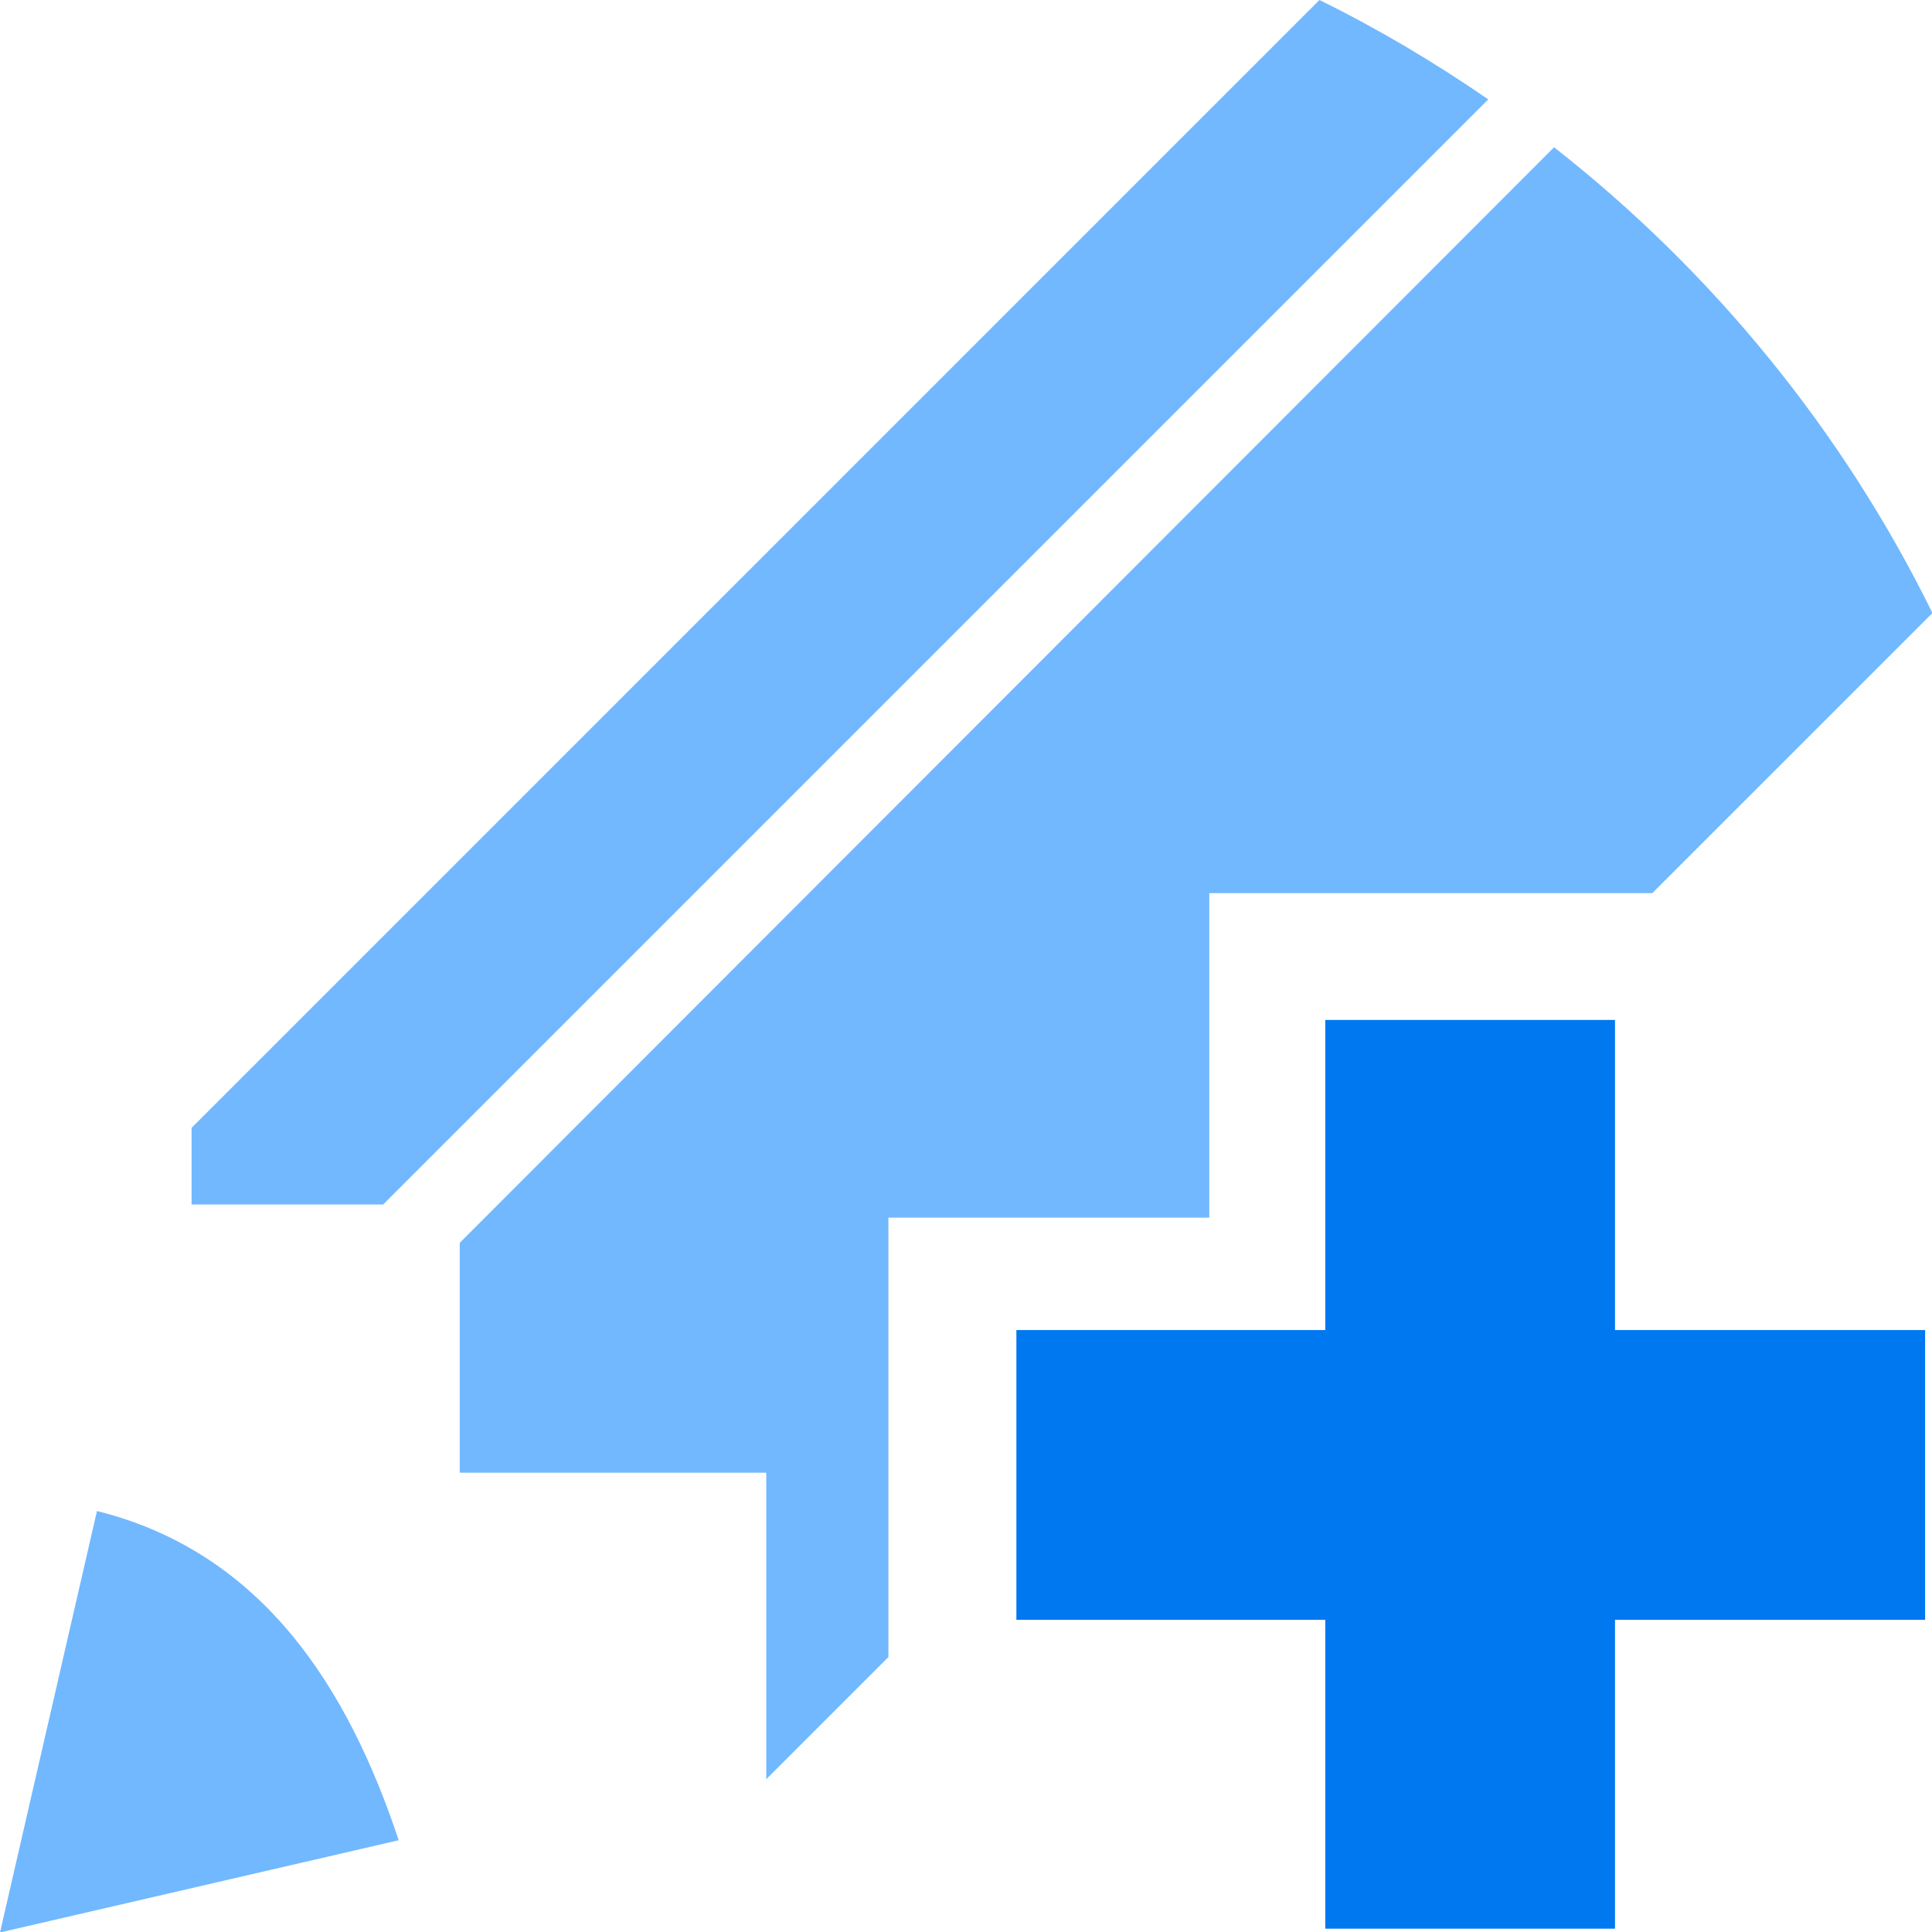 <?xml version="1.0" encoding="UTF-8" standalone="no"?>
<!-- Created with Inkscape (http://www.inkscape.org/) -->

<svg
   xmlns:dc="http://purl.org/dc/elements/1.1/"
   xmlns:cc="http://creativecommons.org/ns#"
   xmlns:rdf="http://www.w3.org/1999/02/22-rdf-syntax-ns#"
   xmlns:svg="http://www.w3.org/2000/svg"
   xmlns="http://www.w3.org/2000/svg"
   version="1.1"
   width="50.426"
   height="50.426"
   viewBox="0 0 50.426 50.426"
   id="svg2"
   xml:space="preserve"><defs
   id="defs8" />
	<path
   d="M 34.438,0 5,29.438 l 0,2 5,0 L 38.844,2.594 C 37.443,1.629 35.975,0.756 34.438,0 z M 40.562,3.844 12,32.438 l 0,6 8,0 0,8 3.188,-3.188 0,-11.469 8.375,0 0,-8.469 11.562,0 L 50.438,16 C 48.099,11.244 44.696,7.082 40.562,3.844 z M 2.531,39.438 0,50.438 10.406,48.031 C 9.09,44.071 6.864,40.52 2.531,39.438 z"
   id="path4"
   style="fill:#71b8ff;fill-opacity:1;stroke-width:0.2;stroke-linejoin:round" />
<path
   d="m 34.59,26.621 0,8.094 -8.062,0 0,7.562 8.062,0 0,8.062 7.562,0 0,-8.062 8.094,0 0,-7.562 -8.094,0 0,-8.094 -7.562,0 z"
   id="path3026"
   style="fill:#0078f0;fill-opacity:1;stroke:#000000;stroke-width:0;stroke-miterlimit:4" /></svg>